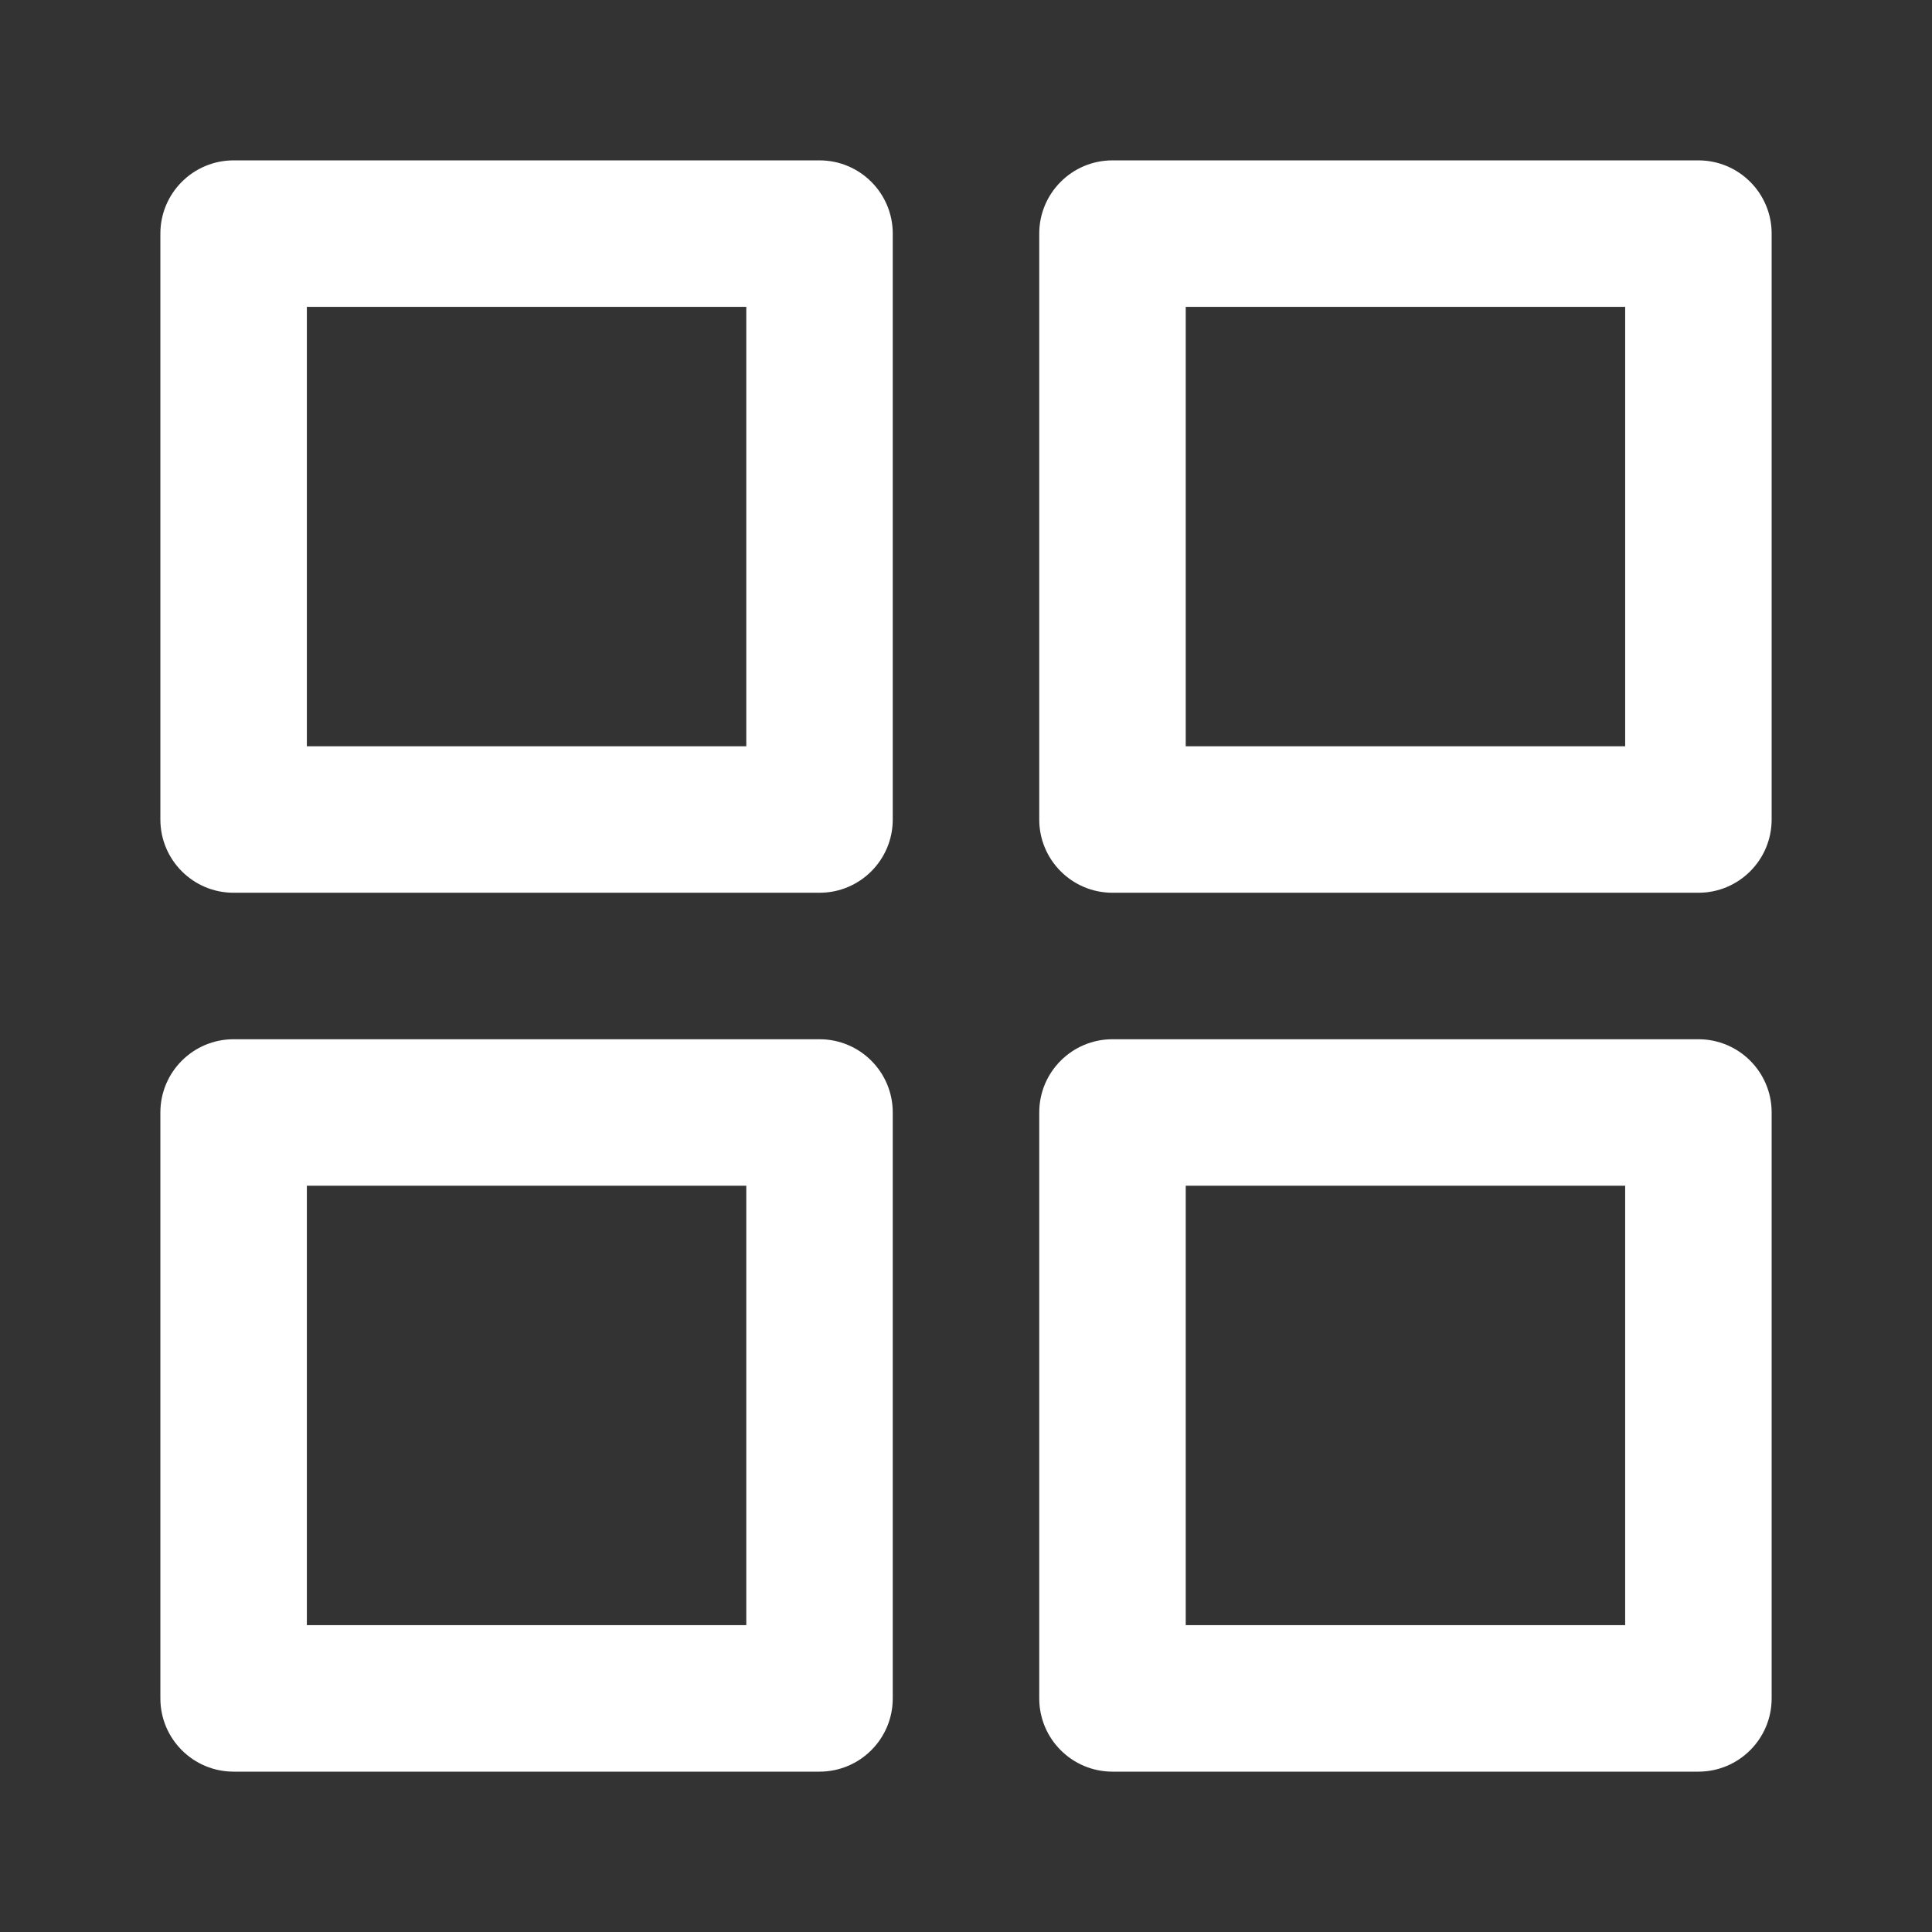 <?xml version="1.0" encoding="UTF-8"?><svg id="a" xmlns="http://www.w3.org/2000/svg" viewBox="0 0 1024 1024"><rect x="0" y="0" width="1024" height="1024" fill="#333333" stroke="none"/><defs><style>.b{fill:#fff;fill-rule:evenodd;}</style></defs><path class="b" d="M123.82,85c-21.44,0-38.82,17.38-38.82,38.82V434.36c0,21.44,17.38,38.82,38.82,38.82H434.36c21.44,0,38.82-17.38,38.82-38.82V123.82c0-21.44-17.38-38.82-38.82-38.82H123.82Zm38.82,310.55V162.64h232.91v232.91H162.64ZM589.64,85c-21.44,0-38.82,17.38-38.82,38.82V434.36c0,21.44,17.38,38.82,38.82,38.82h310.55c21.44,0,38.82-17.38,38.82-38.82V123.82c0-21.44-17.38-38.82-38.82-38.82h-310.55Zm38.82,310.55V162.64h232.91v232.91h-232.91ZM85,589.64c0-21.44,17.38-38.82,38.82-38.82H434.36c21.44,0,38.82,17.38,38.82,38.82v310.55c0,21.44-17.38,38.82-38.82,38.82H123.82c-21.44,0-38.82-17.38-38.82-38.82v-310.55Zm77.64,38.82v232.91h232.91v-232.91H162.64Zm427-77.64c-21.44,0-38.82,17.38-38.82,38.82v310.55c0,21.44,17.38,38.82,38.82,38.82h310.55c21.44,0,38.82-17.38,38.82-38.82v-310.55c0-21.44-17.38-38.82-38.82-38.82h-310.55Zm38.82,310.55v-232.91h232.91v232.91h-232.91Z"/></svg>